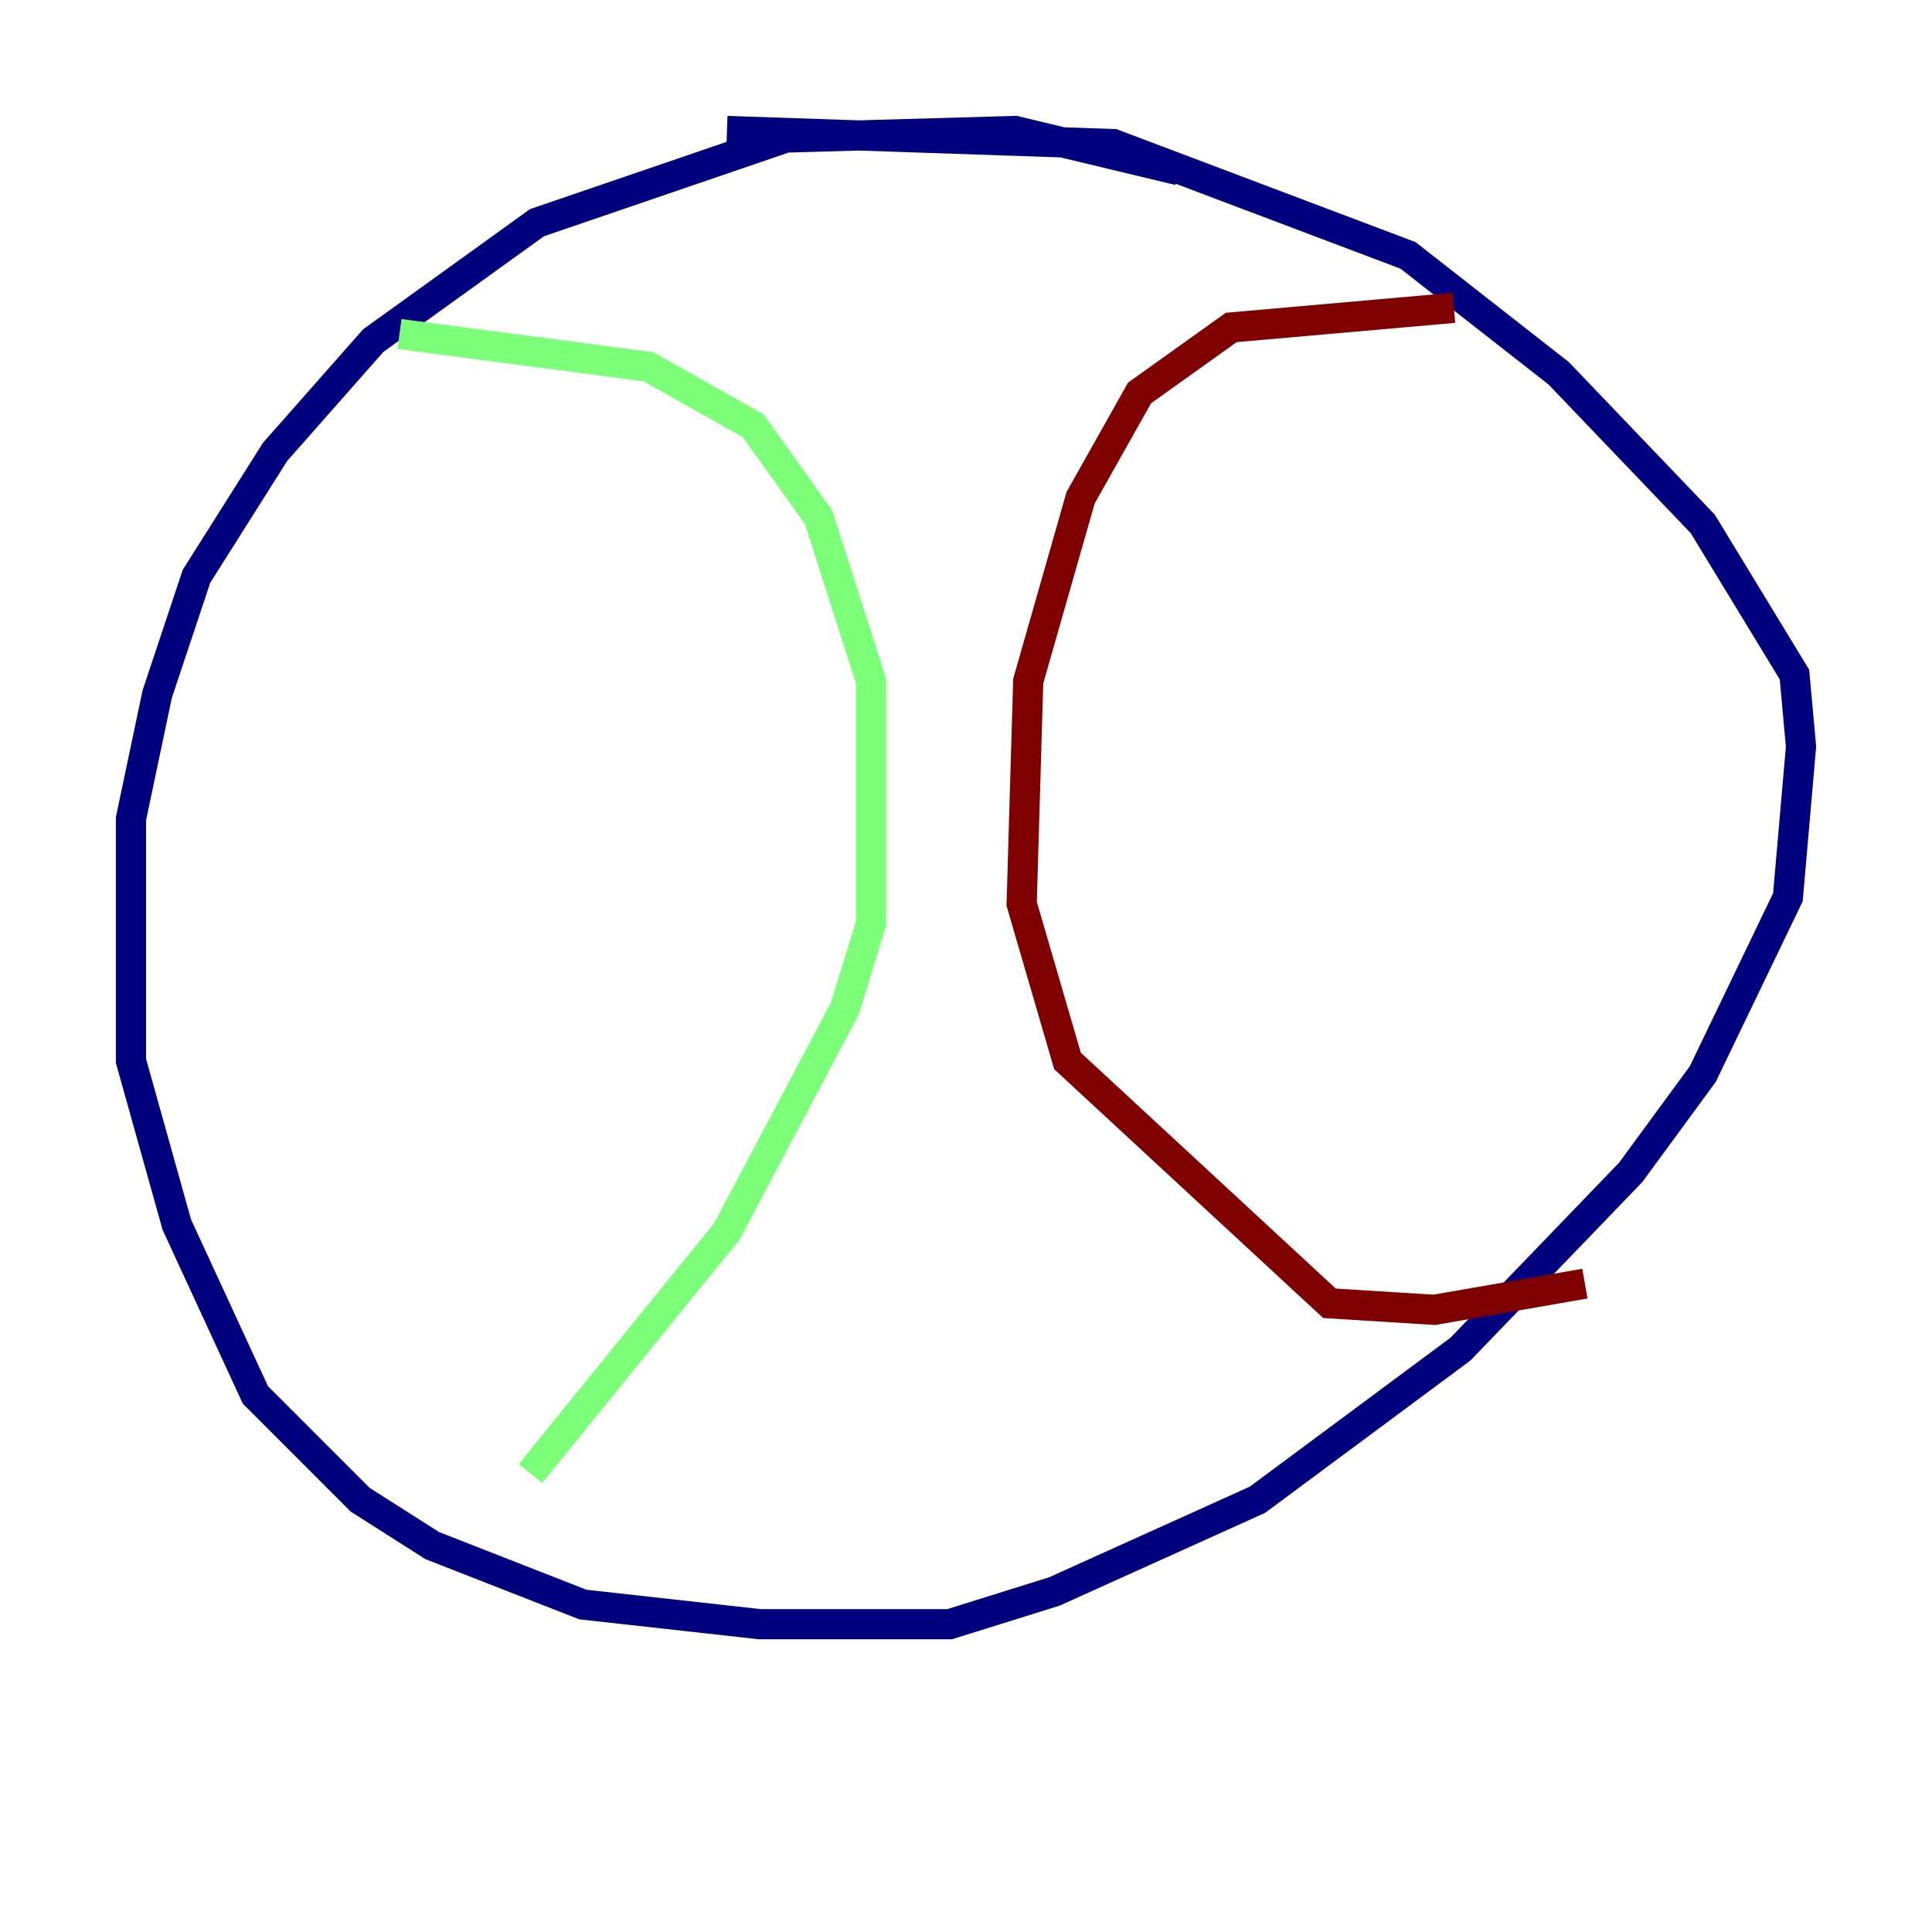 <?xml version="1.0" encoding="utf-8" ?>
<svg baseProfile="tiny" height="128" version="1.2" viewBox="0,0,128,128" width="128" xmlns="http://www.w3.org/2000/svg" xmlns:ev="http://www.w3.org/2001/xml-events" xmlns:xlink="http://www.w3.org/1999/xlink"><defs /><polyline fill="none" points="78.102,11.281 67.254,8.678 52.068,9.112 35.58,14.752 24.732,22.563 18.224,29.939 13.017,38.183 10.414,45.993 8.678,54.237 8.678,70.291 11.715,81.139 16.922,92.42 23.864,99.363 28.637,102.4 38.617,106.305 50.332,107.607 62.915,107.607 69.858,105.437 83.308,99.363 96.759,89.383 108.041,77.668 112.814,71.159 118.454,59.444 119.322,49.464 118.888,44.691 112.814,34.712 103.268,24.732 93.288,16.922 73.763,9.546 48.163,8.678" stroke="#00007f" stroke-width="2" /><polyline fill="none" points="26.468,22.129 42.956,24.298 49.898,28.203 54.237,34.278 57.709,45.125 57.709,61.18 55.973,66.82 48.163,81.573 35.146,97.627" stroke="#7cff79" stroke-width="2" /><polyline fill="none" points="96.325,20.393 81.573,21.695 75.498,26.034 71.593,32.976 68.122,45.125 67.688,59.878 70.725,70.291 88.081,86.346 95.024,86.78 105.003,85.044" stroke="#7f0000" stroke-width="2" /></svg>